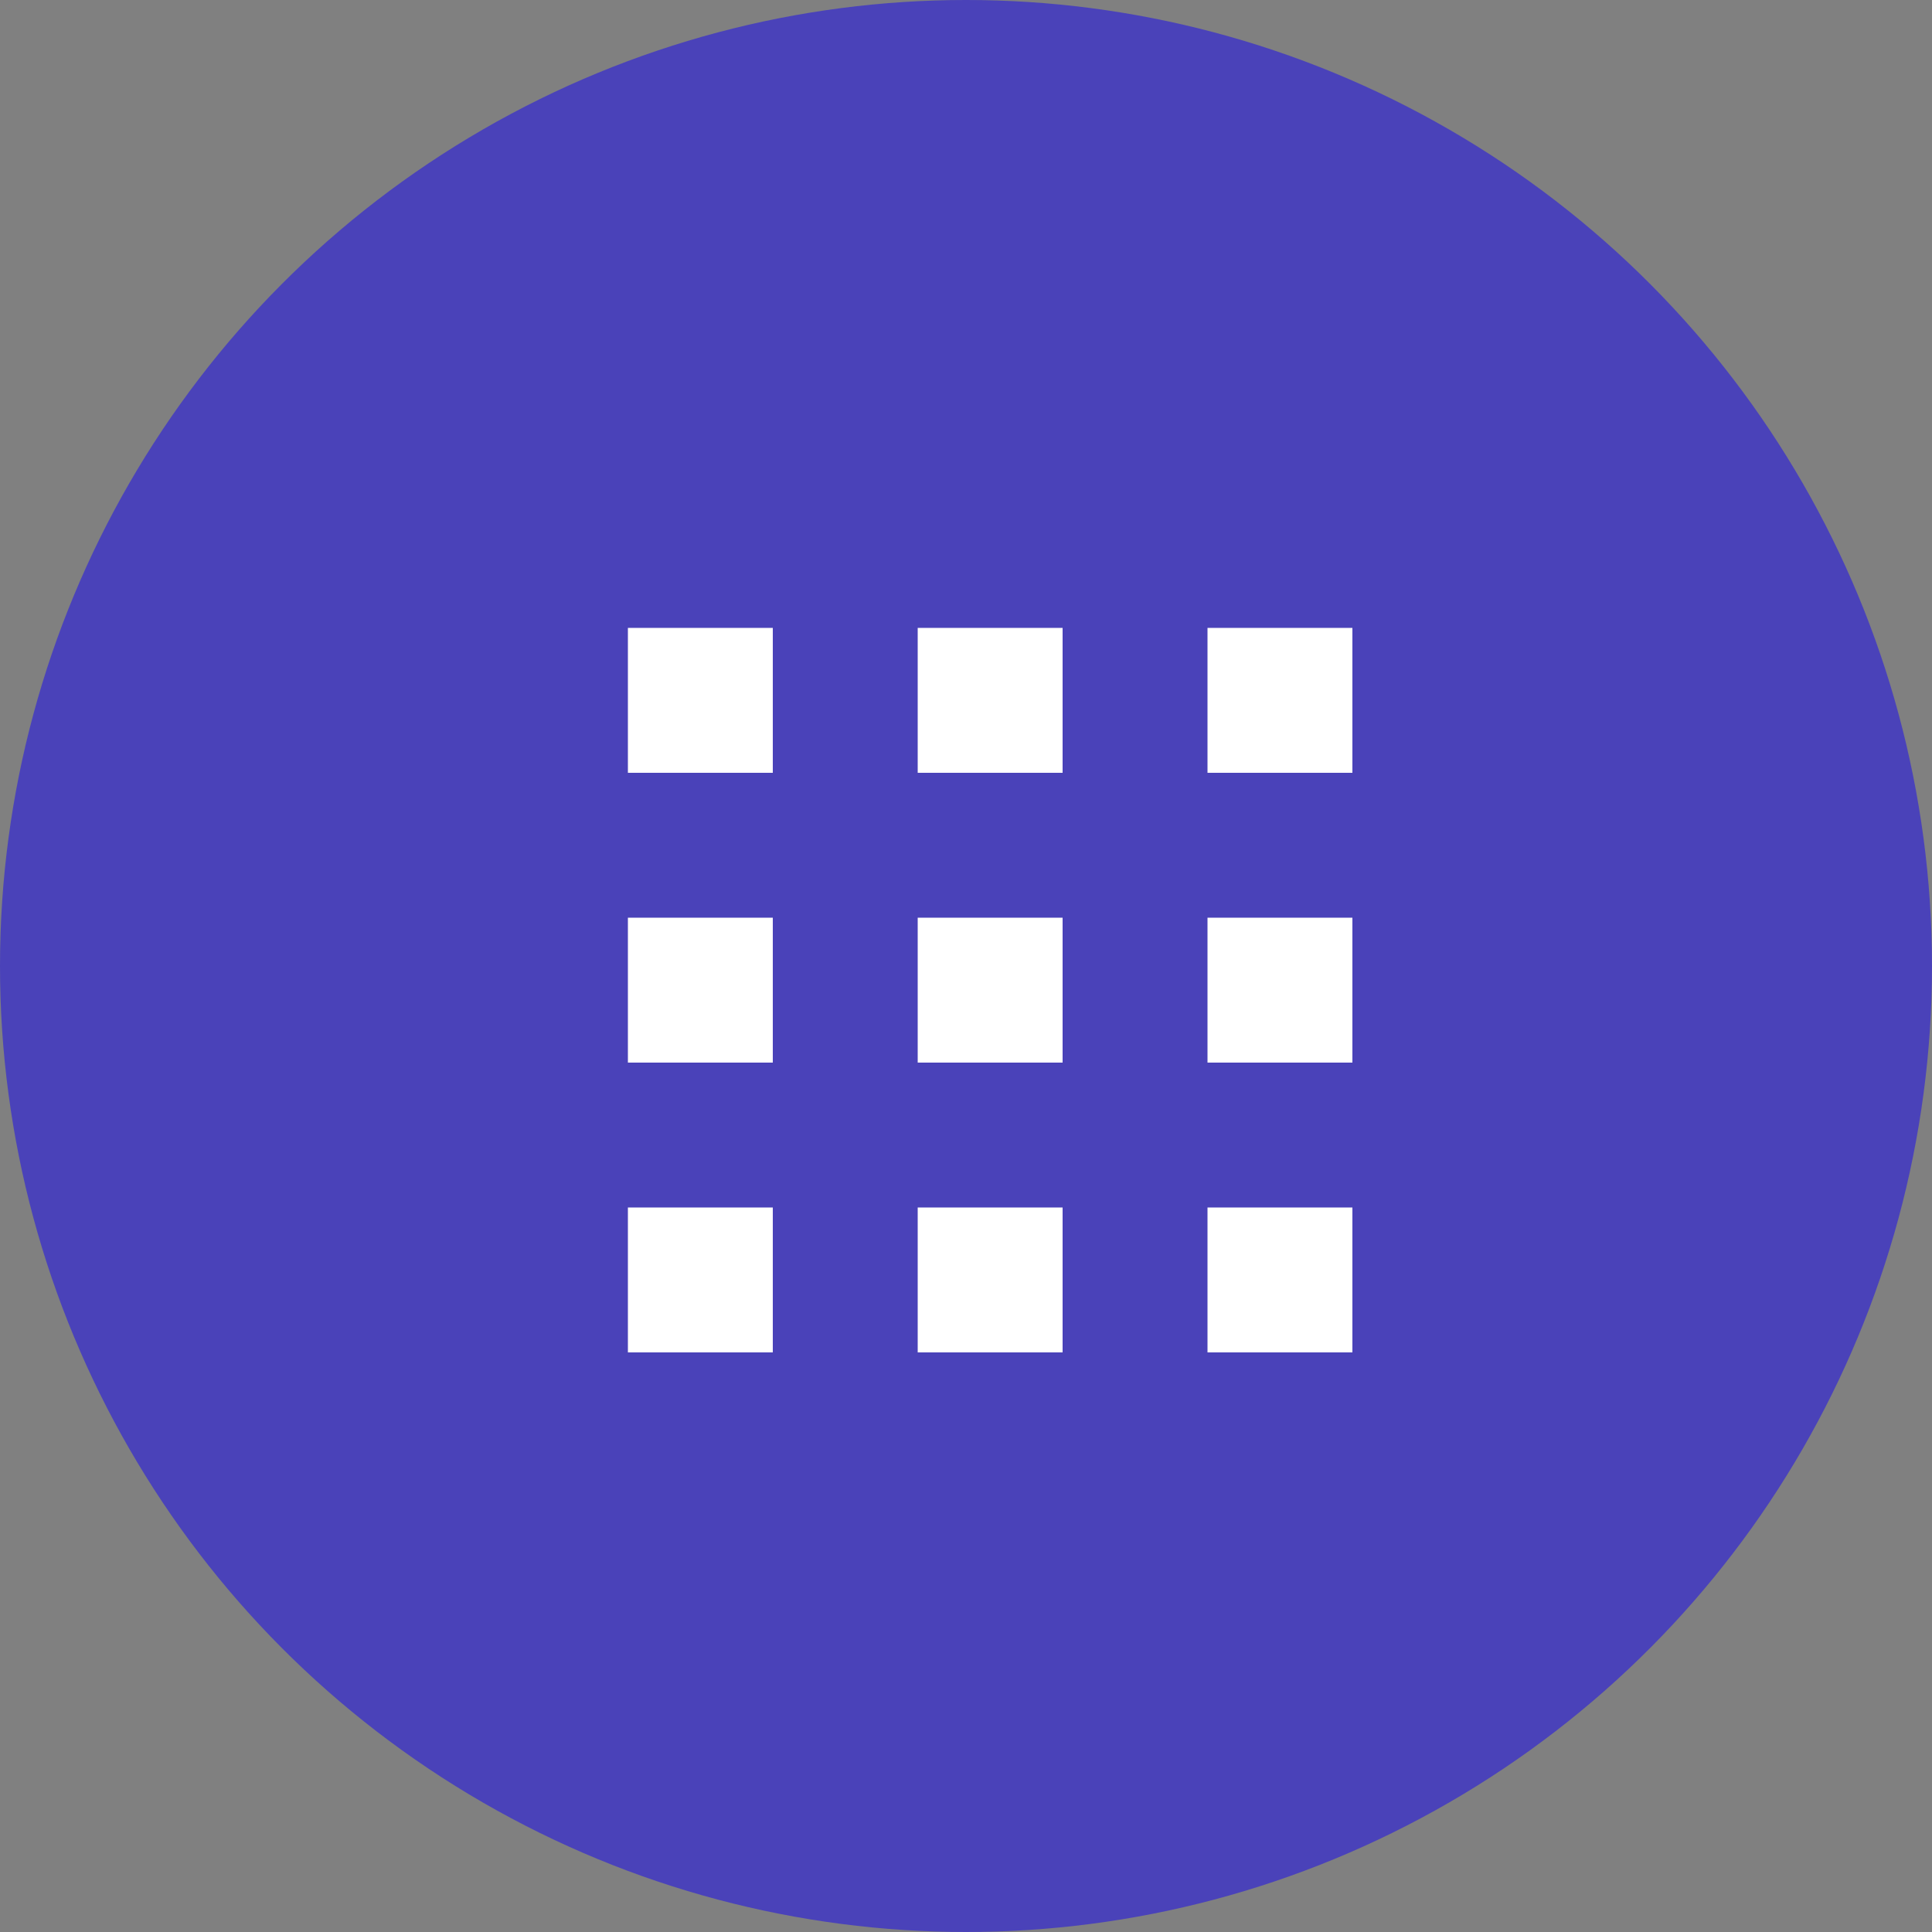 <svg width="40" height="40" viewBox="0 0 40 40" fill="none" xmlns="http://www.w3.org/2000/svg">
<rect x="0" y="0" width="40" height="40" fill="#808080" stroke="none"/>
<circle cx="20" cy="20" r="20" fill="#4A42B9"/>
<rect x="13" y="13" width="3" height="3" fill="white"/>
<rect x="13" y="19" width="3" height="3" fill="white"/>
<rect x="13" y="25" width="3" height="3" fill="white"/>
<rect x="19" y="13" width="3" height="3" fill="white"/>
<rect x="19" y="19" width="3" height="3" fill="white"/>
<rect x="19" y="25" width="3" height="3" fill="white"/>
<rect x="25" y="13" width="3" height="3" fill="white"/>
<rect x="25" y="19" width="3" height="3" fill="white"/>
<rect x="25" y="25" width="3" height="3" fill="white"/>
</svg>
